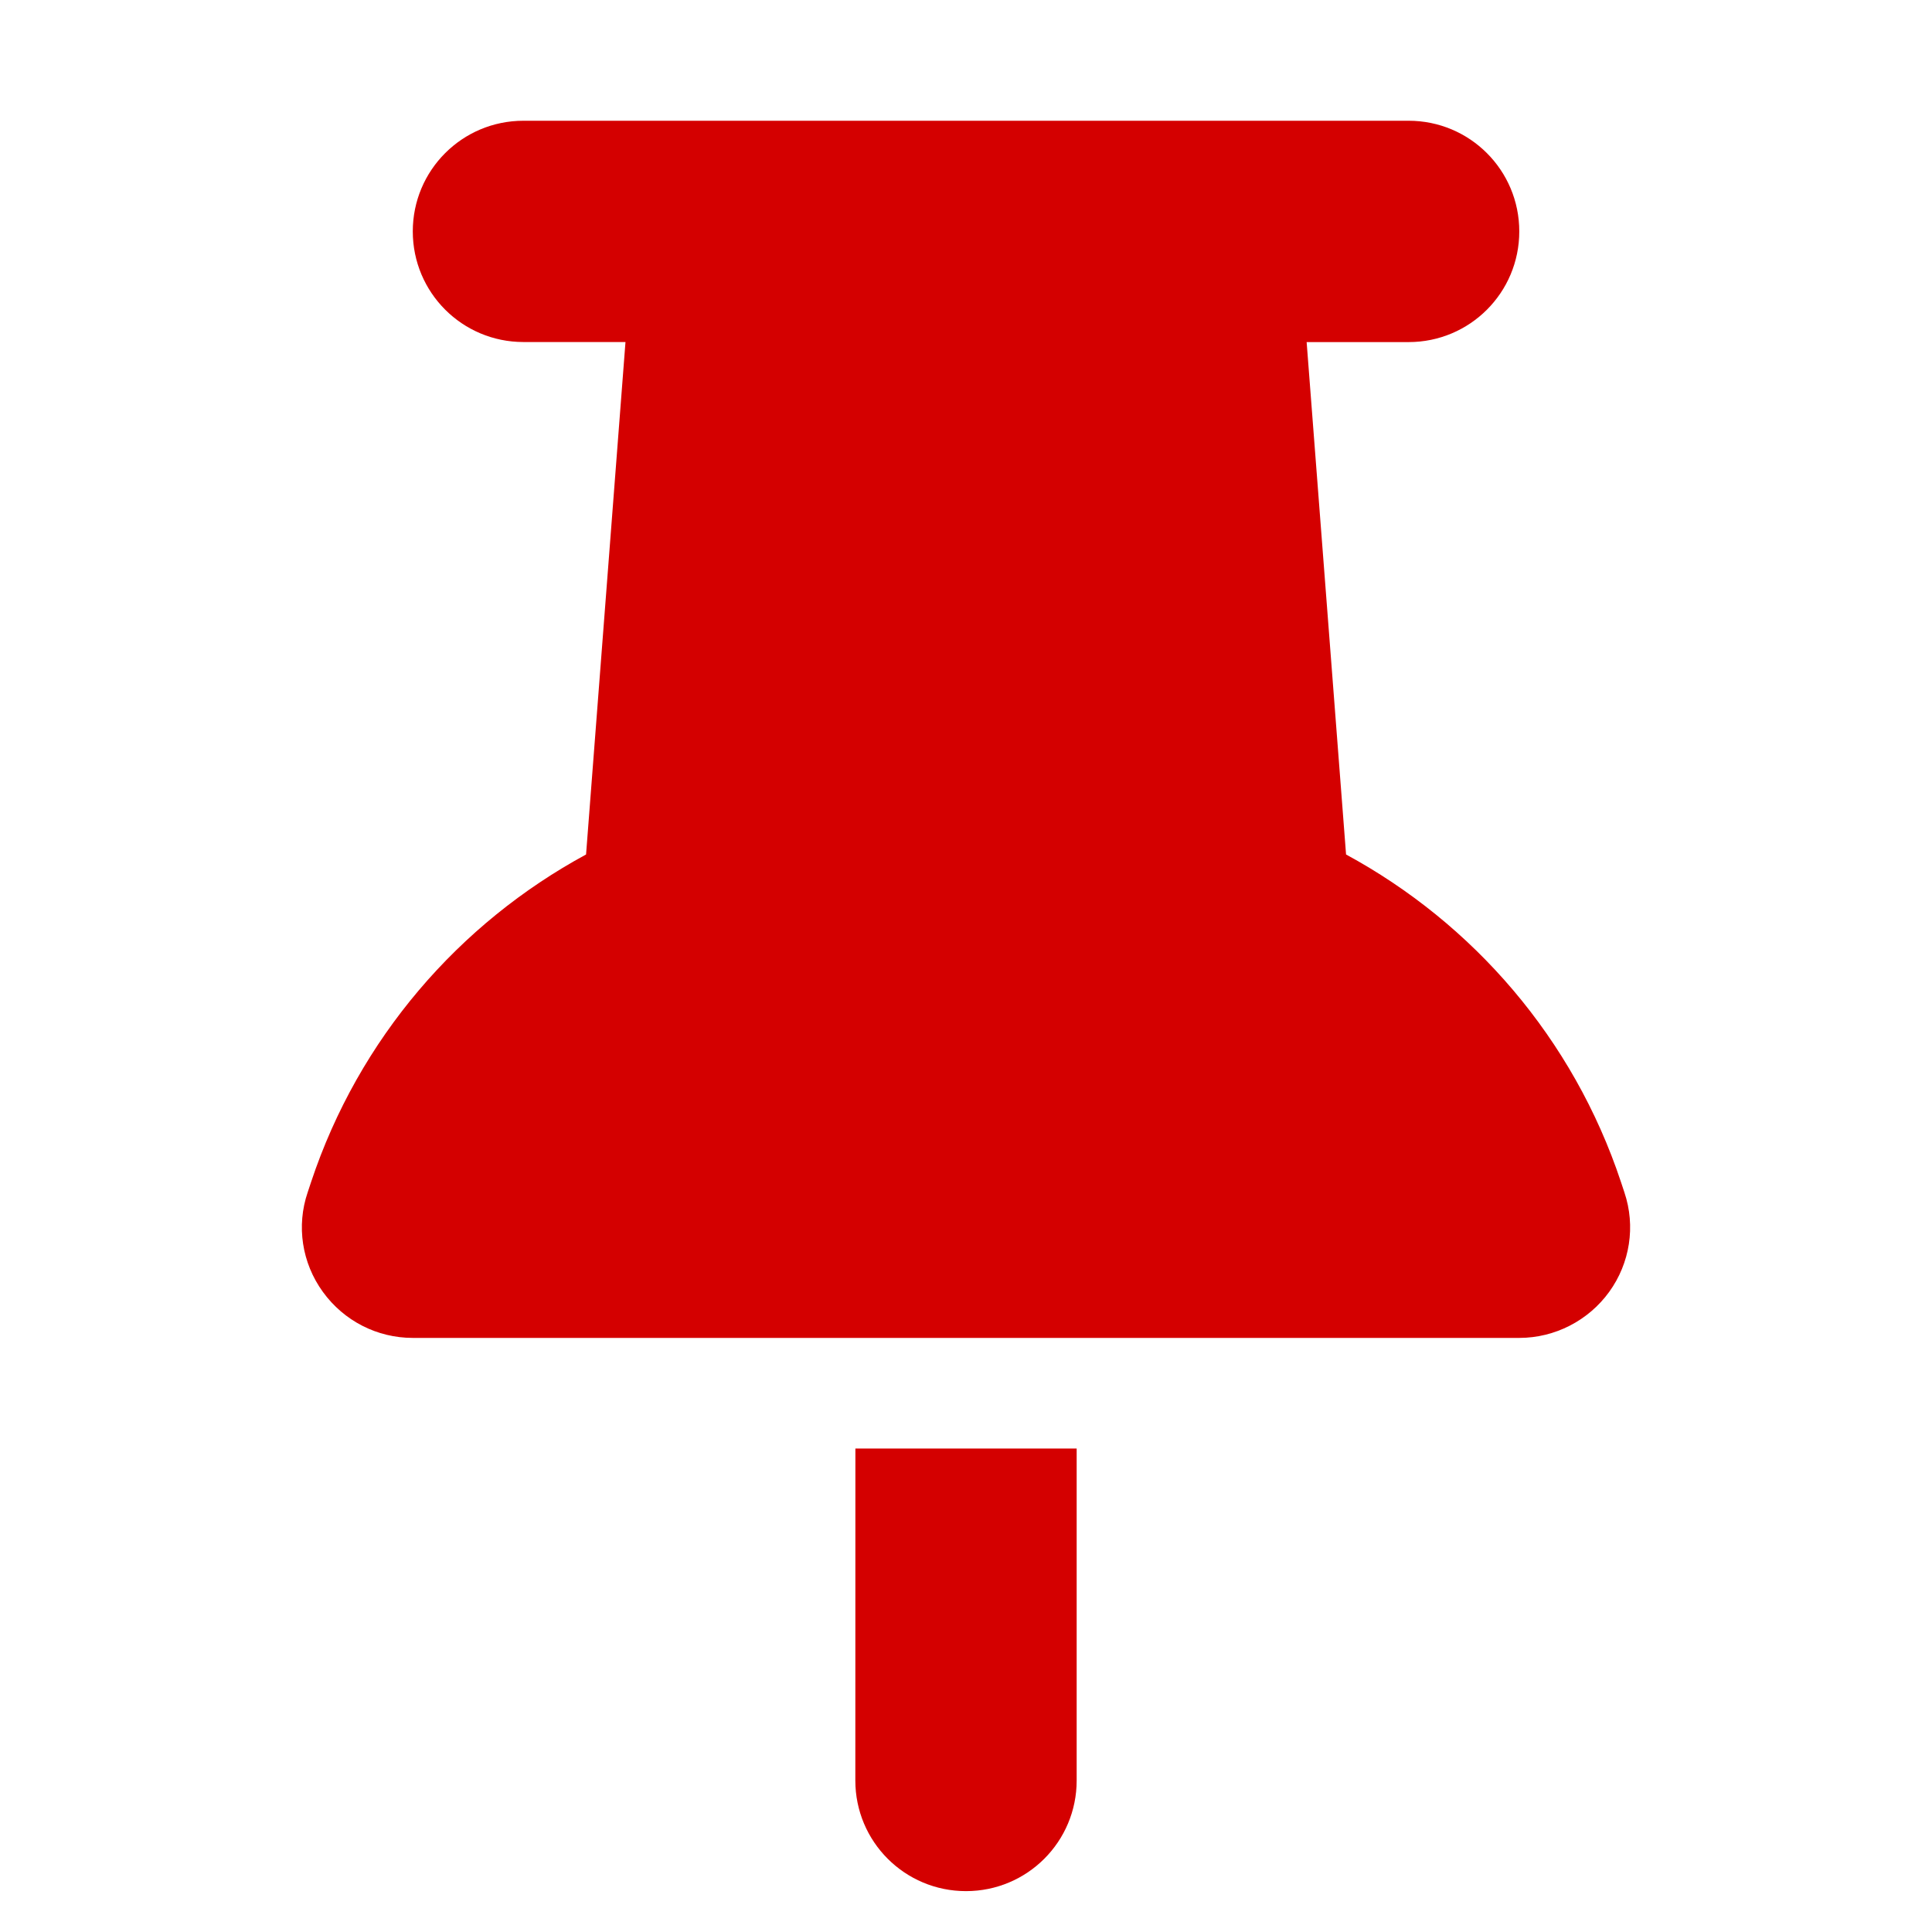 <?xml version="1.0" encoding="UTF-8" standalone="no"?>
<svg
   viewBox="0 0 32 32"
   version="1.1"
   id="svg4"
   sodipodi:docname="pin_hover.svg"
   width="32"
   height="32"
   inkscape:version="1.2.2 (732a01da63, 2022-12-09)"
   xmlns:inkscape="http://www.inkscape.org/namespaces/inkscape"
   xmlns:sodipodi="http://sodipodi.sourceforge.net/DTD/sodipodi-0.dtd"
   xmlns="http://www.w3.org/2000/svg"
   xmlns:svg="http://www.w3.org/2000/svg">
  <defs
     id="defs8" />
  <sodipodi:namedview
     id="namedview6"
     pagecolor="#505050"
     bordercolor="#eeeeee"
     borderopacity="1"
     inkscape:showpageshadow="0"
     inkscape:pageopacity="0"
     inkscape:pagecheckerboard="0"
     inkscape:deskcolor="#505050"
     showgrid="false"
     inkscape:zoom="6.5390625"
     inkscape:cx="9.6344086"
     inkscape:cy="22.939068"
     inkscape:window-width="1920"
     inkscape:window-height="1017"
     inkscape:window-x="-8"
     inkscape:window-y="-8"
     inkscape:window-maximized="1"
     inkscape:current-layer="svg4" />
  <!--! Font Awesome Pro 6.3.0 by @fontawesome - https://fontawesome.com License - https://fontawesome.com/license (Commercial License) Copyright 2023 Fonticons, Inc. -->
  <path
     d="M 6.837,3.833 C 6.837,2.819 7.656,2 8.67,2 H 23.331 c 1.014,0 1.833,0.819 1.833,1.833 0,1.014 -0.819,1.833 -1.833,1.833 h -1.689 l 0.653,8.487 c 2.102,1.14 3.763,3.047 4.553,5.424 l 0.057,0.172 c 0.189,0.561 0.092,1.174 -0.252,1.649 -0.344,0.475 -0.899,0.762 -1.489,0.762 H 6.837 c -0.59,0 -1.14,-0.281 -1.489,-0.762 -0.349,-0.481 -0.441,-1.094 -0.252,-1.649 l 0.057,-0.172 C 5.944,17.2 7.605,15.292 9.707,14.153 L 10.36,5.665 H 8.67 c -1.014,0 -1.833,-0.819 -1.833,-1.833 z m 7.331,20.159 h 3.665 v 5.498 c 0,1.014 -0.819,1.833 -1.833,1.833 -1.014,0 -1.833,-0.819 -1.833,-1.833 z"
     id="path2"
     style="fill:#d40000;stroke-width:0.057" />
</svg>
